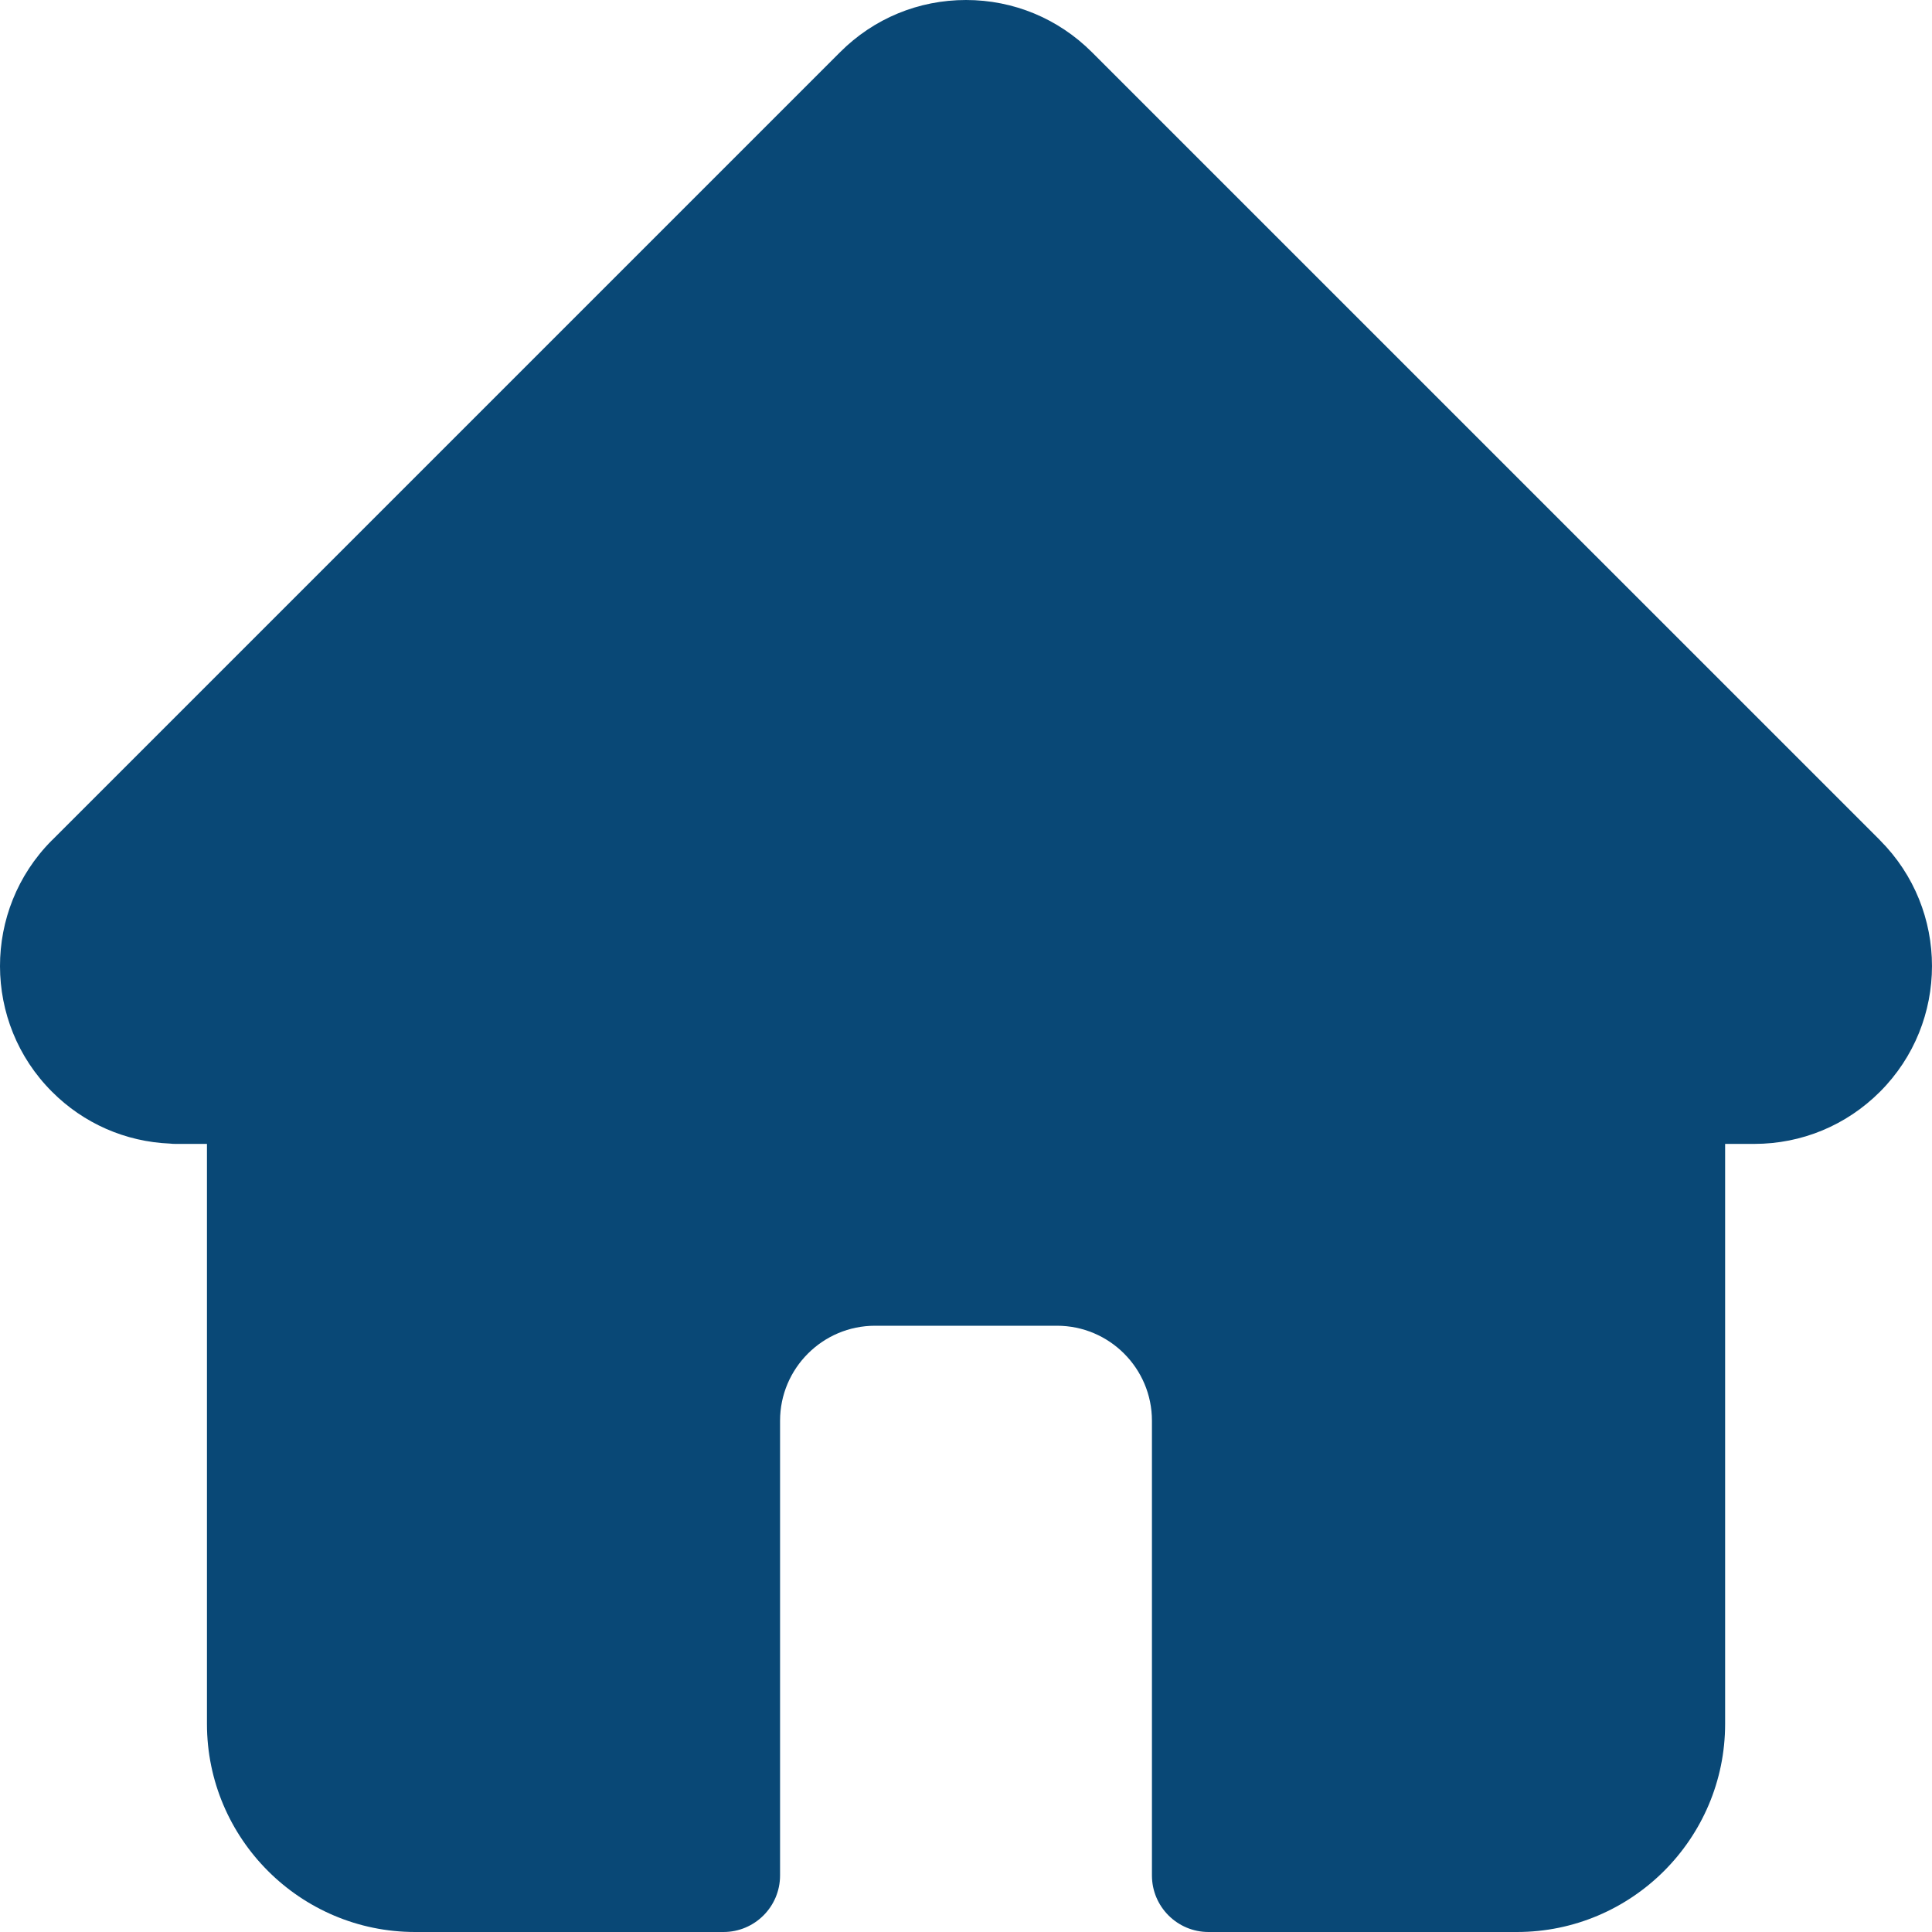 <svg width="25" height="25" viewBox="0 0 25 25" fill="none" xmlns="http://www.w3.org/2000/svg">
<path d="M24.328 10.874C24.328 10.873 24.327 10.873 24.327 10.872L14.128 0.674C13.693 0.24 13.115 0 12.5 0C11.885 0 11.307 0.239 10.872 0.674L0.679 10.867C0.675 10.87 0.672 10.874 0.668 10.877C-0.224 11.775 -0.223 13.232 0.673 14.127C1.082 14.537 1.622 14.774 2.2 14.798C2.224 14.801 2.247 14.802 2.271 14.802H2.678V22.307C2.678 23.792 3.886 25 5.372 25H9.362C9.766 25 10.094 24.672 10.094 24.268V18.384C10.094 17.706 10.646 17.155 11.323 17.155H13.677C14.355 17.155 14.906 17.706 14.906 18.384V24.268C14.906 24.672 15.234 25 15.638 25H19.629C21.114 25 22.323 23.792 22.323 22.307V14.802H22.7C23.314 14.802 23.892 14.562 24.327 14.127C25.224 13.23 25.224 11.771 24.328 10.874Z" fill="#094876"/>
</svg>
